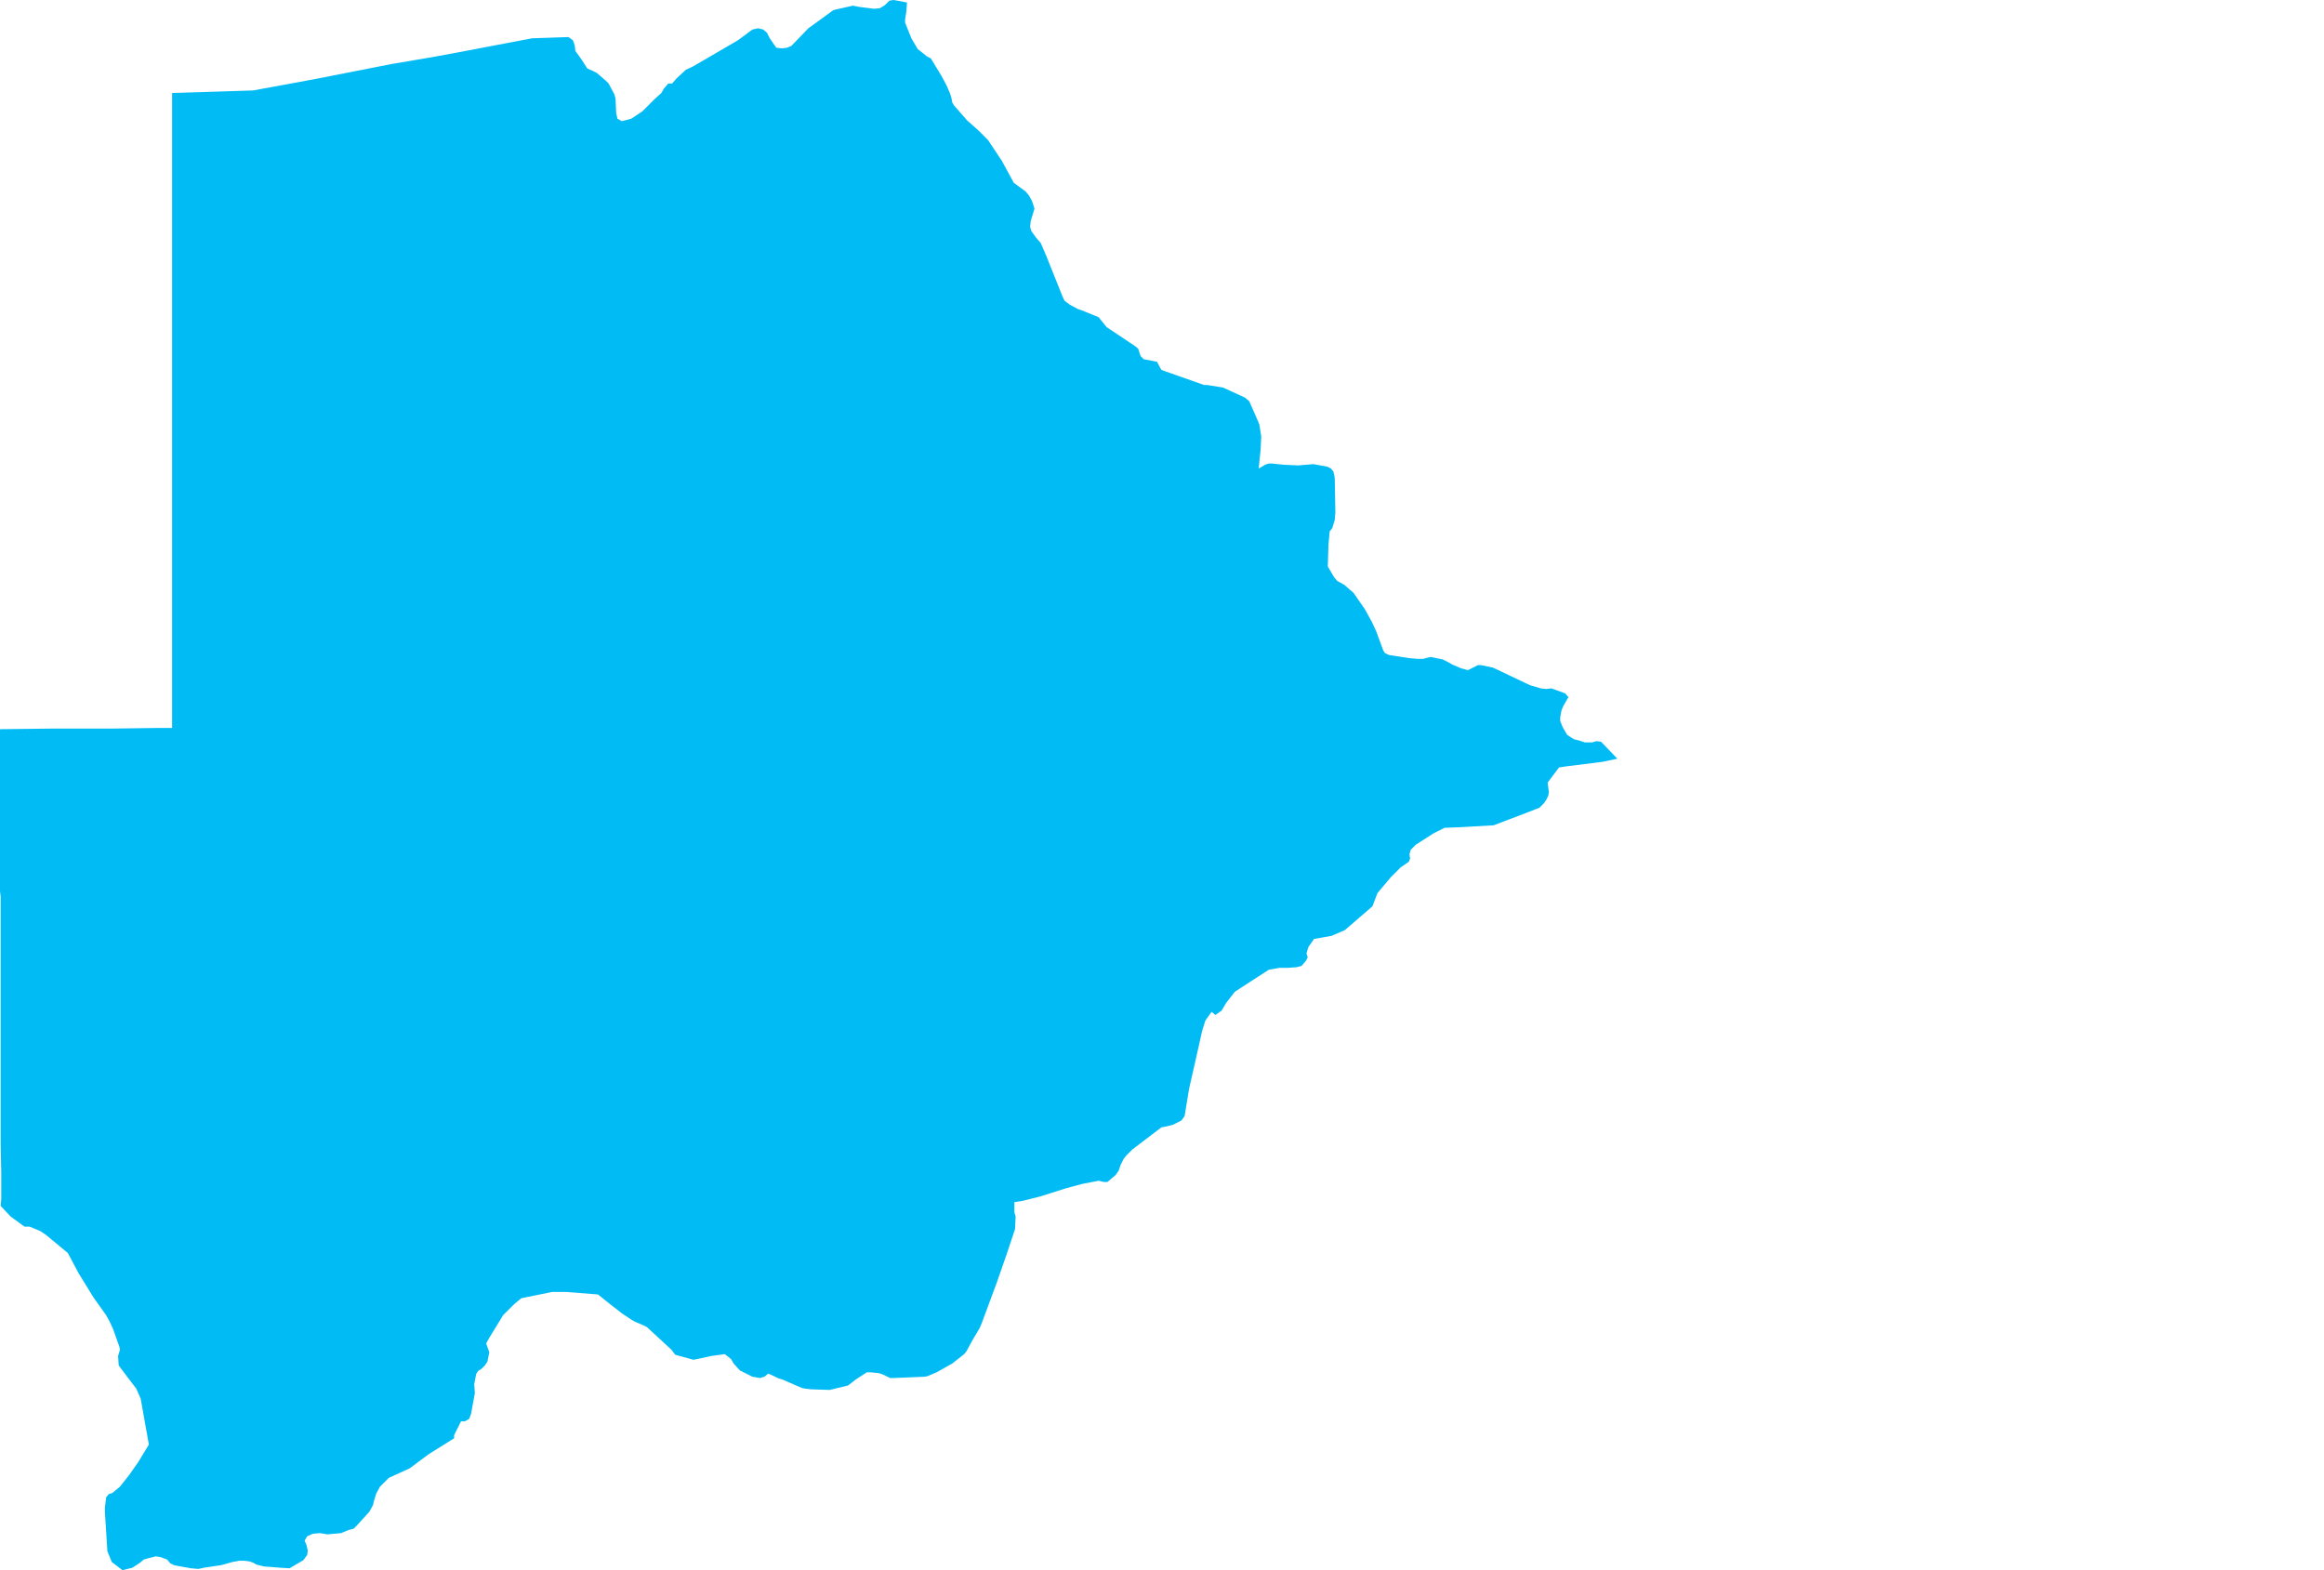 <?xml version="1.0" encoding="UTF-8" standalone="yes"?>
<!DOCTYPE svg PUBLIC "-//W3C//DTD SVG 1.0//EN" "http://www.w3.org/TR/2001/REC-SVG-20010904/DTD/svg10.dtd">
<svg height="250" width="370" xmlns="http://www.w3.org/2000/svg" xmlns:svg="http://www.w3.org/2000/svg" xmlns:xlink="http://www.w3.org/1999/xlink">
	<g id="g1-f1-TM_WORLD_BORDERS-0_3">
		<g id="g3-72" style="stroke-miterlimit: 3; fill: #00BBF4; stroke: #000000; stroke-opacity: 1; stroke-width: 0.005; stroke-linejoin: bevel; stroke-linecap: square">
			<polygon id="pgon1" points="191.4,164.1 190.3,169.0 189.3,173.4 188.6,177.7 188.1,178.4 186.7,179.1 185.9,179.3 185.4,179.4 184.9,179.5 180.3,183.0 179.3,184.0 178.9,184.5 178.4,185.5 178.1,186.4 177.6,187.1 176.3,188.2 175.8,188.2 174.9,188.0 172.3,188.5 169.7,189.2 165.6,190.5 162.8,191.2 161.5,191.4 161.5,193.0 161.7,193.7 161.6,195.7 160.3,199.6 158.7,204.2 156.4,210.4 156.0,211.4 154.7,213.6 153.9,215.1 153.5,215.6 151.6,217.1 149.1,218.5 147.7,219.1 147.2,219.2 142.4,219.4 141.7,219.4 140.9,219.0 140.2,218.7 139.7,218.6 138.6,218.5 138.0,218.5 136.3,219.6 135.0,220.6 132.1,221.3 129.1,221.2 128.2,221.1 127.7,221.0 127.0,220.7 124.7,219.7 123.8,219.4 123.0,219.0 122.3,218.7 121.7,219.2 121.0,219.4 119.8,219.2 117.8,218.2 116.8,217.1 116.4,216.4 115.4,215.6 113.2,215.9 111.4,216.3 110.4,216.5 107.5,215.7 106.9,214.9 103.0,211.3 102.4,211.0 101.0,210.4 100.5,210.1 99.0,209.1 97.2,207.7 95.2,206.1 90.1,205.7 87.9,205.7 83.0,206.7 81.8,207.7 80.1,209.4 77.9,213.0 77.4,213.9 77.9,215.3 77.6,216.8 77.2,217.4 76.7,217.9 76.1,218.3 75.8,218.8 75.5,220.4 75.6,221.8 75.0,225.1 74.7,225.9 74.0,226.3 73.4,226.3 72.3,228.5 72.3,229.0 68.3,231.5 65.2,233.8 61.9,235.3 60.5,236.7 59.9,237.8 59.5,239.1 59.4,239.6 58.8,240.7 56.8,242.9 56.3,243.4 55.5,243.6 54.3,244.1 52.1,244.3 51.6,244.2 50.9,244.1 49.8,244.2 48.9,244.6 48.5,245.3 48.8,246.0 49.0,246.9 48.9,247.6 48.3,248.4 46.6,249.4 46.1,249.7 44.5,249.6 42.0,249.4 40.8,249.1 40.3,248.8 39.7,248.6 38.9,248.5 38.1,248.5 37.0,248.7 35.2,249.2 32.5,249.6 31.6,249.8 30.4,249.7 28.2,249.3 27.7,249.2 27.1,248.9 26.6,248.3 25.5,247.9 24.8,247.8 23.6,248.1 22.9,248.3 22.3,248.8 21.1,249.6 19.5,250.0 17.8,248.7 17.1,247.0 16.7,240.7 16.7,240.1 16.9,238.4 17.3,237.9 17.9,237.7 19.1,236.7 20.6,234.8 22.0,232.8 23.7,230.0 22.4,222.7 21.7,221.1 20.4,219.4 18.9,217.4 18.8,215.9 19.1,214.9 19.0,214.4 18.0,211.6 17.5,210.5 16.9,209.4 14.9,206.6 12.5,202.7 10.8,199.5 7.3,196.6 6.4,196.0 4.7,195.3 3.9,195.3 1.7,193.7 0.1,192.0 0.2,190.9 0.2,186.7 0.1,182.1 0.1,178.7 0.1,169.6 0.1,167.2 0.1,164.3 0.1,161.3 0.1,155.9 0.1,151.9 0.1,146.8 0.1,142.7 0.0,141.9 0.0,135.8 0.0,129.7 0.0,123.3 0.0,118.4 0.0,116.1 8.6,116.0 18.0,116.0 25.3,115.9 27.4,115.9 27.4,115.1 27.4,114.4 27.4,104.9 27.4,97.3 27.4,89.0 27.4,88.3 27.4,83.6 27.4,65.9 27.4,60.9 27.4,38.2 27.4,25.1 27.4,19.1 27.4,15.3 27.4,14.8 34.1,14.6 40.3,14.4 50.1,12.6 62.3,10.2 68.8,9.1 72.6,8.4 84.7,6.1 90.5,5.9 91.2,6.4 91.5,7.2 91.6,8.1 92.6,9.5 93.5,10.9 94.4,11.3 95.0,11.6 96.4,12.8 96.9,13.3 97.8,15.0 98.0,15.7 98.1,18.0 98.3,18.9 99.0,19.3 100.5,18.9 102.3,17.7 104.3,15.7 105.3,14.8 105.7,14.1 106.4,13.3 107.0,13.3 107.7,12.5 109.2,11.1 110.3,10.6 117.5,6.4 119.8,4.7 120.7,4.5 121.5,4.7 122.1,5.2 122.5,6.0 123.1,6.9 123.6,7.6 124.5,7.7 125.3,7.6 126.0,7.3 128.7,4.5 132.7,1.6 135.8,0.9 136.8,1.1 137.6,1.2 139.2,1.4 140.1,1.3 140.9,0.8 141.6,0.1 142.3,0.0 144.4,0.4 144.3,1.8 144.1,3.1 144.1,3.6 145.1,6.1 146.1,7.8 147.6,9.0 148.2,9.3 149.9,12.1 150.7,13.6 151.3,15.0 151.5,15.7 151.6,16.3 151.9,16.8 154.0,19.2 155.7,20.7 157.3,22.3 159.5,25.6 161.4,29.1 163.3,30.5 163.8,31.1 164.3,32.0 164.7,33.2 164.1,35.2 164.0,36.1 164.2,36.8 165.0,37.9 165.7,38.7 166.6,40.8 167.8,43.8 169.2,47.3 169.5,47.9 170.3,48.5 171.6,49.2 172.2,49.4 174.9,50.5 176.2,52.1 179.8,54.5 180.7,55.1 181.2,55.5 181.4,56.1 181.6,56.7 182.1,57.2 182.7,57.3 184.2,57.6 184.9,58.9 191.7,61.3 192.2,61.3 194.7,61.7 198.2,63.3 198.9,63.9 200.3,67.1 200.5,67.6 200.8,69.5 200.7,71.6 200.5,73.5 200.4,74.6 201.4,74.0 202.0,73.8 202.5,73.8 204.4,74.0 206.7,74.1 209.1,73.9 211.3,74.3 211.9,74.6 212.3,75.1 212.5,76.1 212.6,81.6 212.5,82.8 212.1,84.1 211.7,84.6 211.5,86.7 211.4,90.2 212.4,91.9 212.9,92.5 214.0,93.1 215.5,94.4 217.3,97.0 218.4,99.0 219.1,100.5 220.2,103.5 220.5,104.0 221.2,104.3 224.5,104.8 225.6,104.9 226.6,104.9 227.3,104.7 227.8,104.6 229.7,105.0 230.5,105.4 231.2,105.8 232.6,106.4 233.7,106.7 234.5,106.3 235.3,105.9 235.8,105.9 237.7,106.3 243.6,109.1 245.3,109.6 246.2,109.7 247.0,109.6 249.2,110.4 249.7,111.0 249.3,111.7 248.9,112.4 248.6,113.1 248.4,114.2 248.4,114.8 248.8,115.8 249.1,116.3 249.5,117.0 250.1,117.4 250.6,117.7 251.4,117.9 252.3,118.2 253.5,118.2 254.2,118.0 254.9,118.1 257.5,120.8 255.1,121.3 249.5,122.0 248.8,122.1 248.2,122.2 246.4,124.6 246.5,125.4 246.6,126.1 246.5,126.7 246.2,127.3 245.8,127.9 245.1,128.6 242.8,129.5 237.8,131.4 232.6,131.7 230.0,131.8 228.2,132.7 225.4,134.5 224.6,135.3 224.4,136.0 224.5,136.7 224.3,137.2 223.0,138.1 221.4,139.7 219.3,142.2 218.5,144.3 214.1,148.1 212.0,149.0 209.2,149.5 208.3,150.8 208.0,151.8 208.2,152.4 207.9,153.0 207.2,153.8 206.4,154.0 205.0,154.1 203.7,154.1 202.0,154.4 196.6,157.9 195.2,159.7 194.5,160.9 193.5,161.6 192.9,161.1 191.9,162.5 191.4,164.1 " />
		</g>
	</g>
	<!-- 
	Generated using the Perl SVG Module V2.50
	by Ronan Oger
	Info: http://www.roitsystems.com/
 -->
</svg>